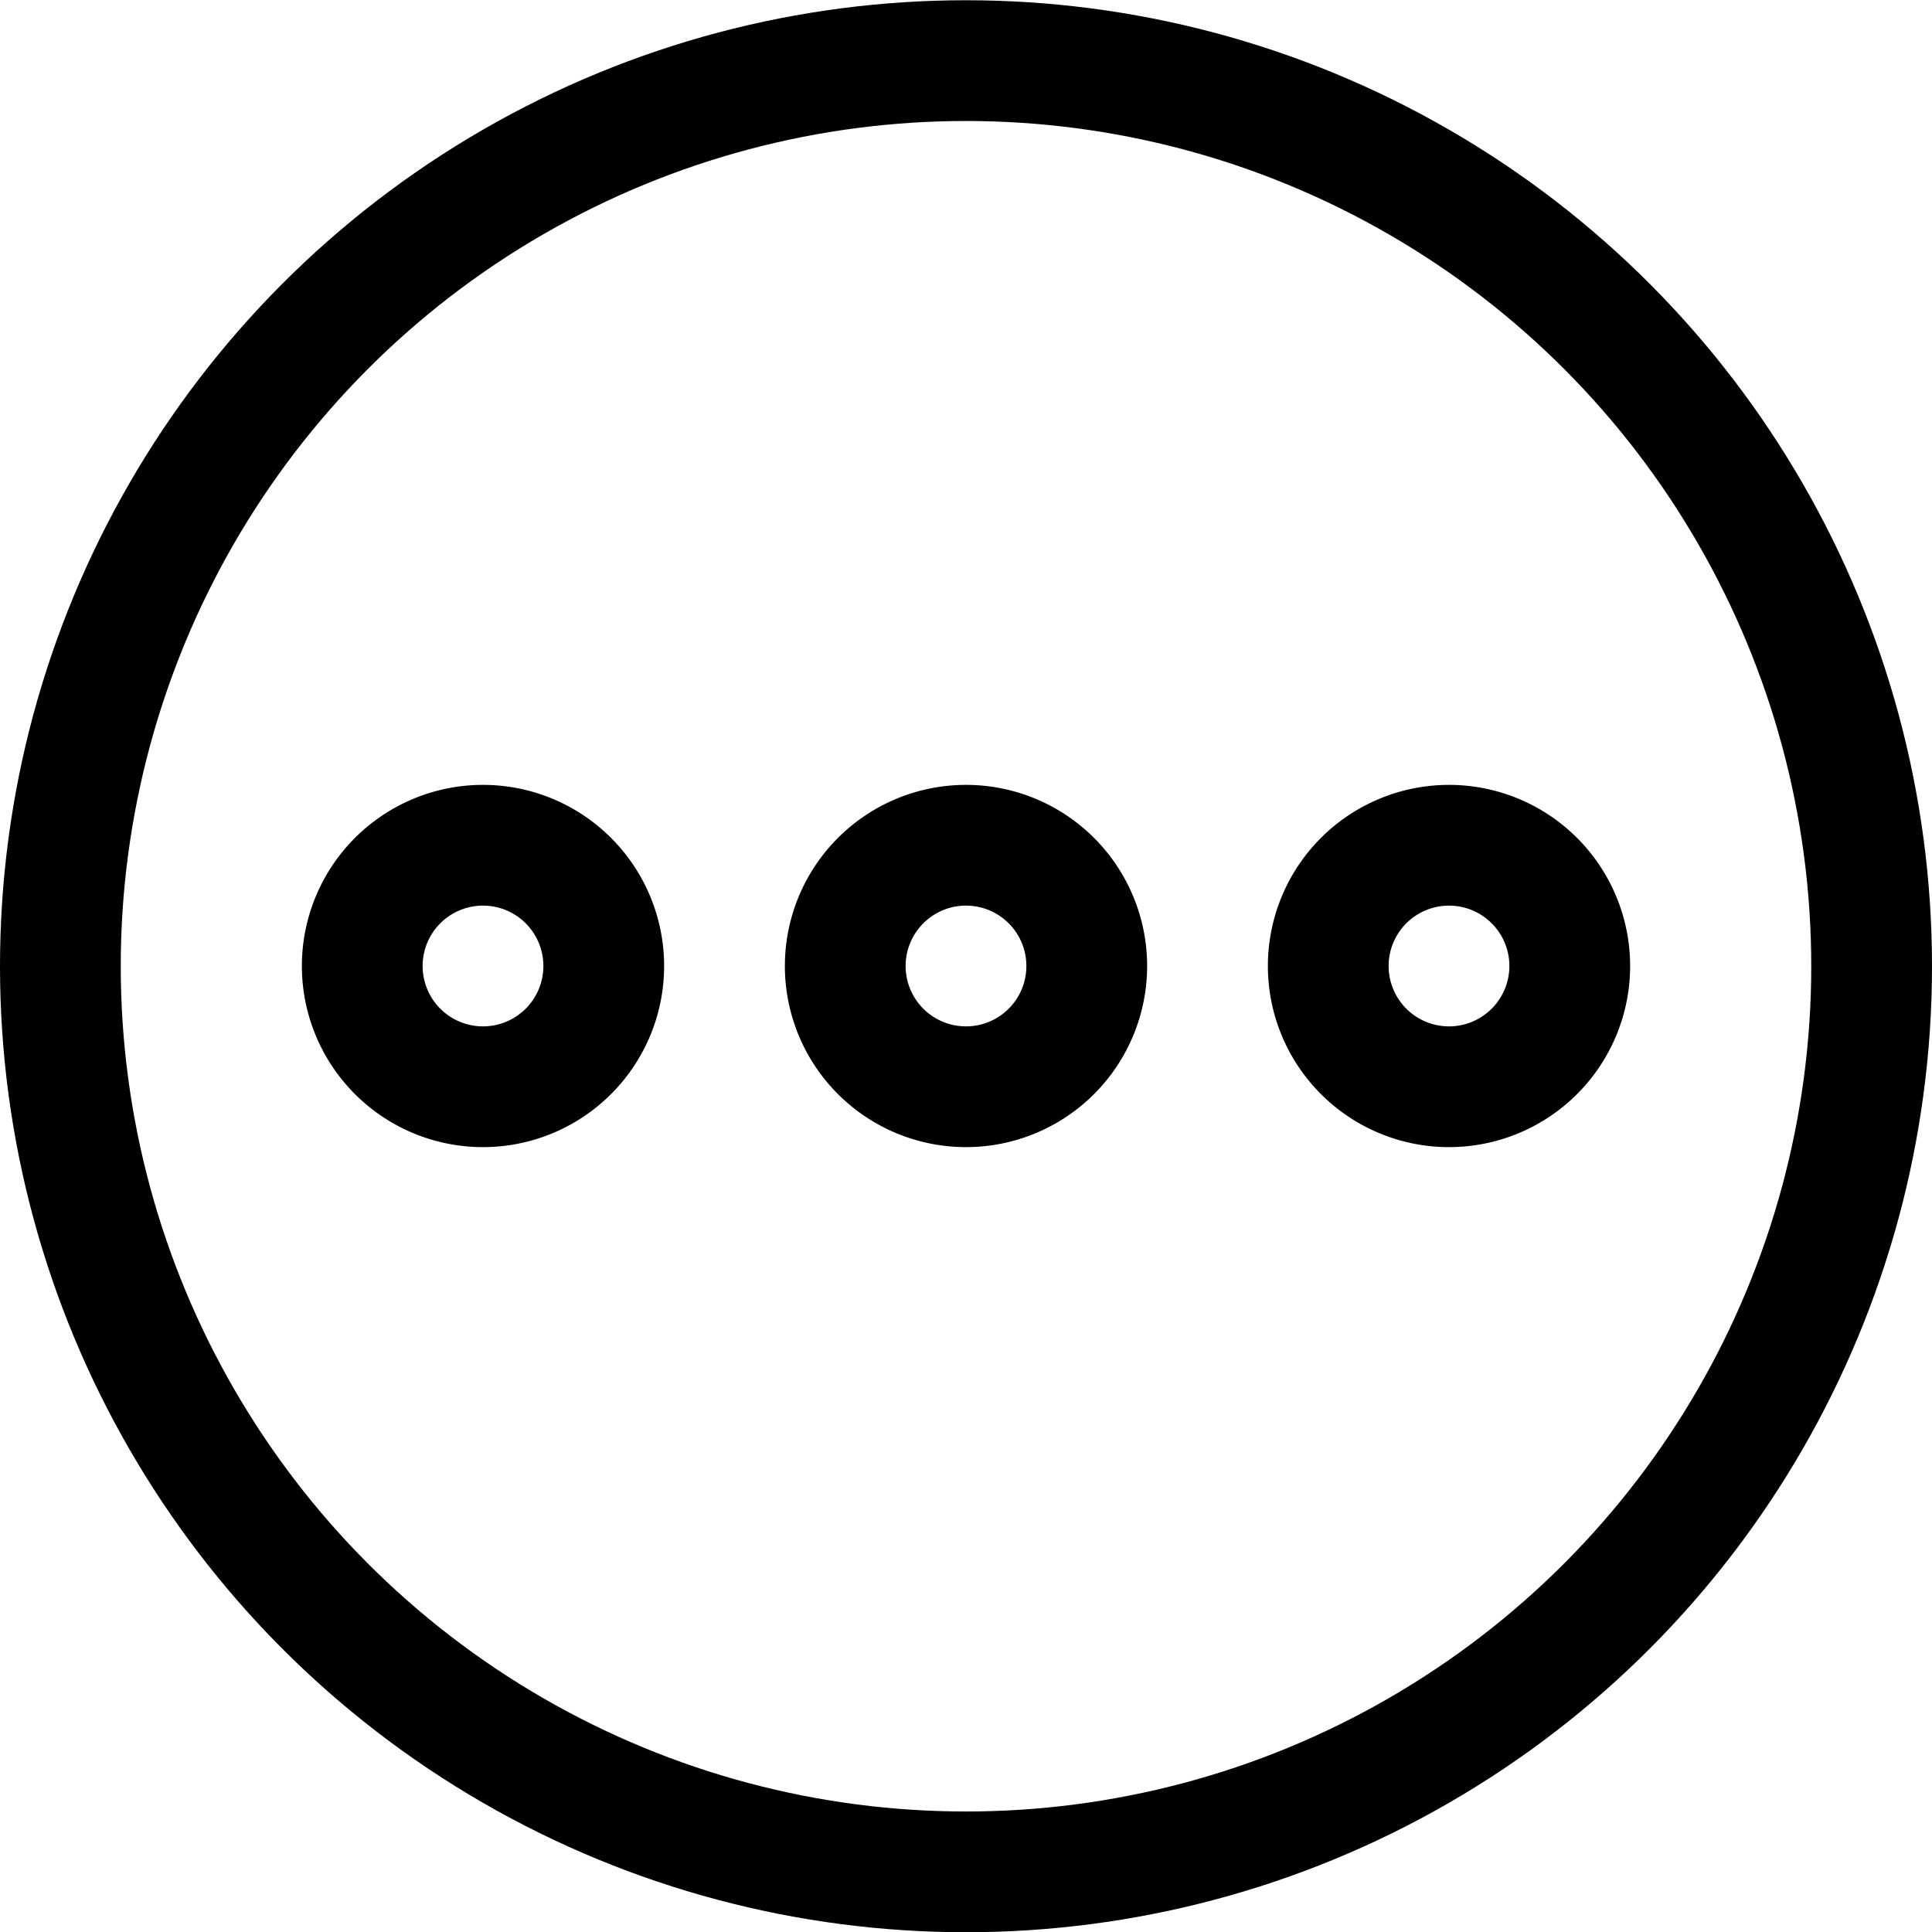 <svg xmlns="http://www.w3.org/2000/svg" viewBox="0 0 24 24" width="24" height="24"><defs><style>.a,.b{fill:none;stroke:#000;stroke-width:1.5px}.a{stroke-miterlimit:10}.b{stroke-linecap:round;stroke-linejoin:round}</style></defs><title>navigation-menu-horizontal-1</title><path class="a" d="M6 10.5A1.5 1.5 0 1 0 7.5 12 1.5 1.5 0 0 0 6 10.5zm12 0a1.5 1.5 0 1 0 1.5 1.5 1.5 1.5 0 0 0-1.5-1.5zm-6 0a1.5 1.5 0 1 0 1.5 1.5 1.5 1.5 0 0 0-1.5-1.5z"/><circle class="b" cx="12" cy="12.003" r="11.25"/></svg>